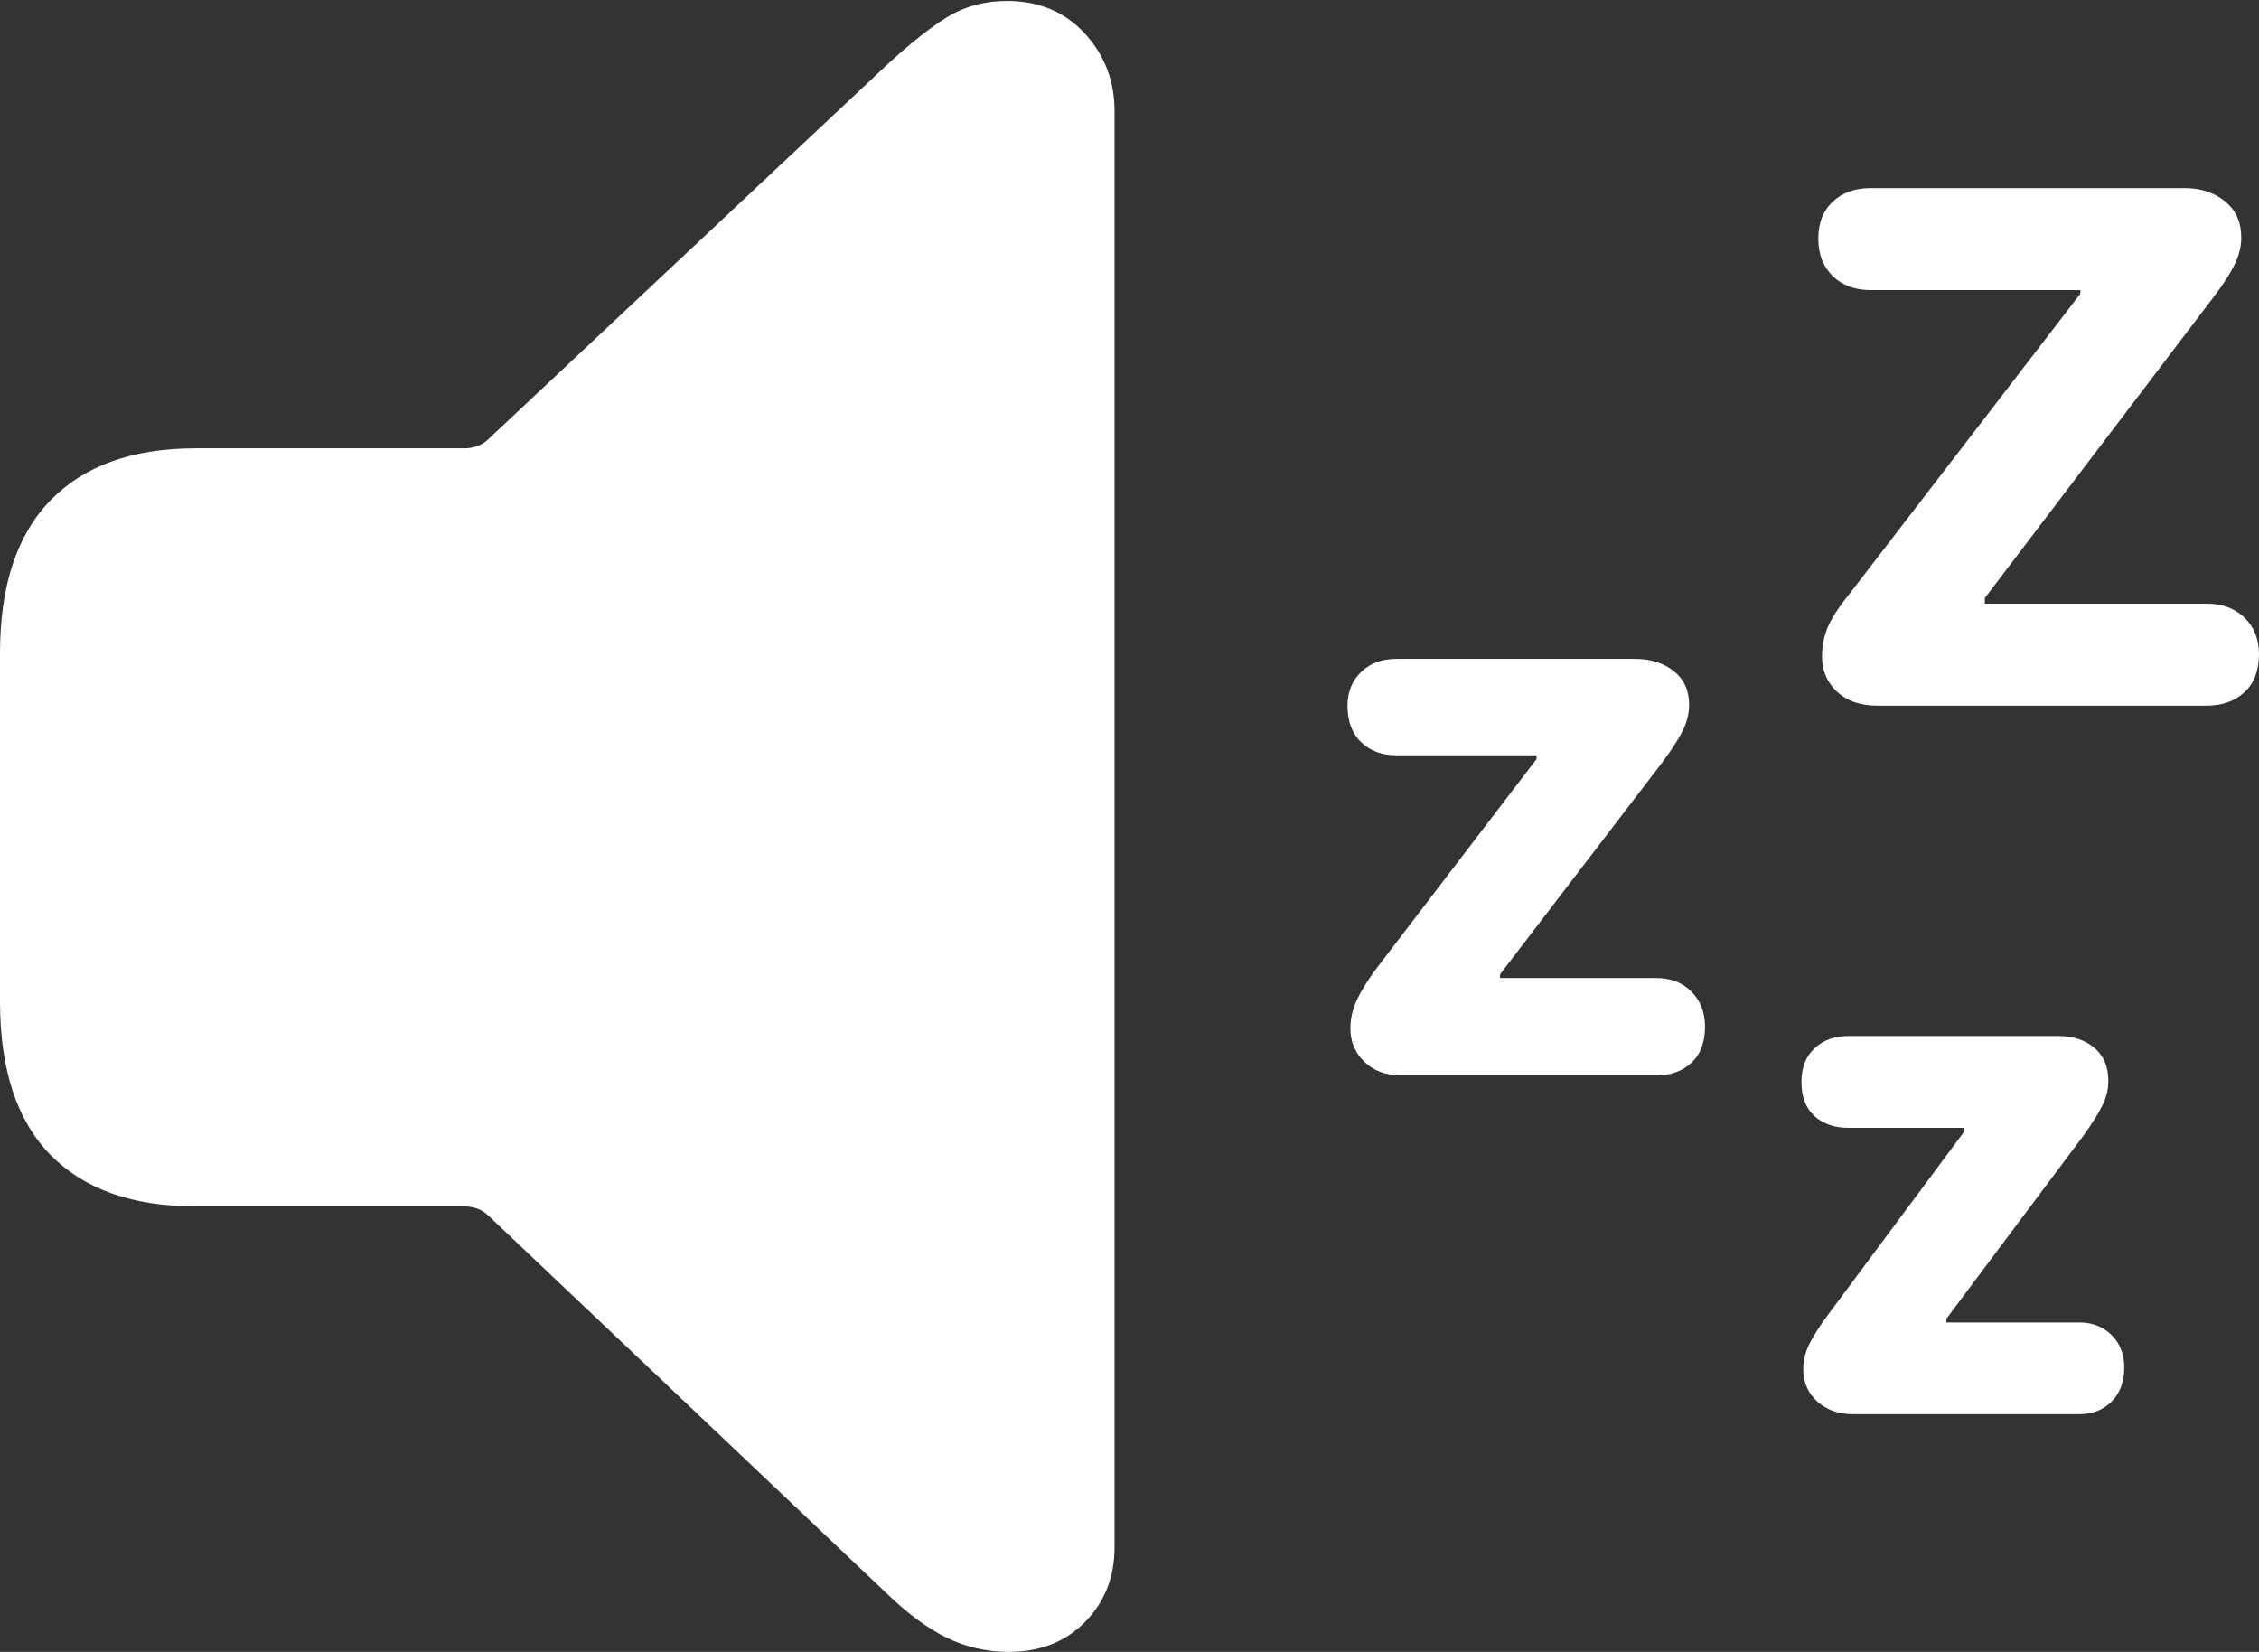 <?xml version="1.0" encoding="UTF-8"?>
<!--Generator: Apple Native CoreSVG 175.5-->
<!DOCTYPE svg
PUBLIC "-//W3C//DTD SVG 1.1//EN"
       "http://www.w3.org/Graphics/SVG/1.1/DTD/svg11.dtd">
<svg version="1.1" xmlns="http://www.w3.org/2000/svg" xmlns:xlink="http://www.w3.org/1999/xlink" width="23.574" height="17.236">
 <rect width="100%" height="100%" fill="#333333" stroke="none"/>
 <g>
  <rect height="17.236" opacity="0" width="23.574" x="0" y="0"/>
  <path d="M10.527 17.236Q11.016 17.236 11.323 16.924Q11.631 16.611 11.631 16.143L11.631 1.162Q11.631 0.684 11.318 0.347Q11.006 0.01 10.508 0.01Q10.166 0.01 9.897 0.171Q9.629 0.332 9.248 0.684L5.088 4.59Q4.99 4.678 4.844 4.678L2.041 4.678Q1.055 4.678 0.527 5.22Q0 5.762 0 6.816L0 10.449Q0 11.514 0.527 12.051Q1.055 12.588 2.041 12.588L4.844 12.588Q4.99 12.588 5.088 12.676L9.248 16.621Q9.58 16.943 9.883 17.09Q10.185 17.236 10.527 17.236Z" fill="#ffffff"/>
  <path d="M23.027 6.299L20.713 6.299L20.713 6.24L23.096 3.105Q23.252 2.9 23.32 2.759Q23.389 2.617 23.389 2.48Q23.389 2.236 23.218 2.1Q23.047 1.963 22.803 1.963L19.521 1.963Q19.277 1.963 19.126 2.104Q18.975 2.246 18.975 2.49Q18.975 2.734 19.126 2.881Q19.277 3.027 19.521 3.027L21.709 3.027L21.709 3.066L19.297 6.201Q19.131 6.406 19.072 6.548Q19.014 6.689 19.014 6.855Q19.014 7.07 19.17 7.217Q19.326 7.363 19.59 7.363L23.027 7.363Q23.271 7.363 23.423 7.222Q23.574 7.08 23.574 6.826Q23.574 6.592 23.423 6.445Q23.271 6.299 23.027 6.299ZM17.285 10.205L15.654 10.205L15.654 10.166L17.344 7.959Q17.49 7.764 17.559 7.627Q17.627 7.49 17.627 7.354Q17.627 7.129 17.466 7.002Q17.305 6.875 17.061 6.875L14.57 6.875Q14.346 6.875 14.204 7.012Q14.062 7.148 14.062 7.363Q14.062 7.607 14.204 7.744Q14.346 7.881 14.57 7.881L16.035 7.881L16.035 7.92L14.355 10.117Q14.219 10.303 14.155 10.444Q14.092 10.586 14.092 10.732Q14.092 10.938 14.238 11.079Q14.385 11.221 14.619 11.221L17.285 11.221Q17.51 11.221 17.651 11.089Q17.793 10.957 17.793 10.713Q17.793 10.488 17.651 10.347Q17.51 10.205 17.285 10.205ZM21.699 13.799L20.312 13.799L20.312 13.76L21.738 11.855Q21.885 11.65 21.943 11.528Q22.002 11.406 22.002 11.279Q22.002 11.055 21.855 10.933Q21.709 10.81 21.484 10.81L19.287 10.81Q19.072 10.81 18.936 10.938Q18.799 11.065 18.799 11.289Q18.799 11.523 18.936 11.646Q19.072 11.768 19.287 11.768L20.498 11.768L20.498 11.807L19.082 13.711Q18.945 13.896 18.882 14.023Q18.818 14.15 18.818 14.287Q18.818 14.492 18.965 14.624Q19.111 14.756 19.336 14.756L21.699 14.756Q21.904 14.756 22.036 14.624Q22.168 14.492 22.168 14.268Q22.168 14.062 22.036 13.931Q21.904 13.799 21.699 13.799Z" fill="#ffffff"/>
 </g>
</svg>
